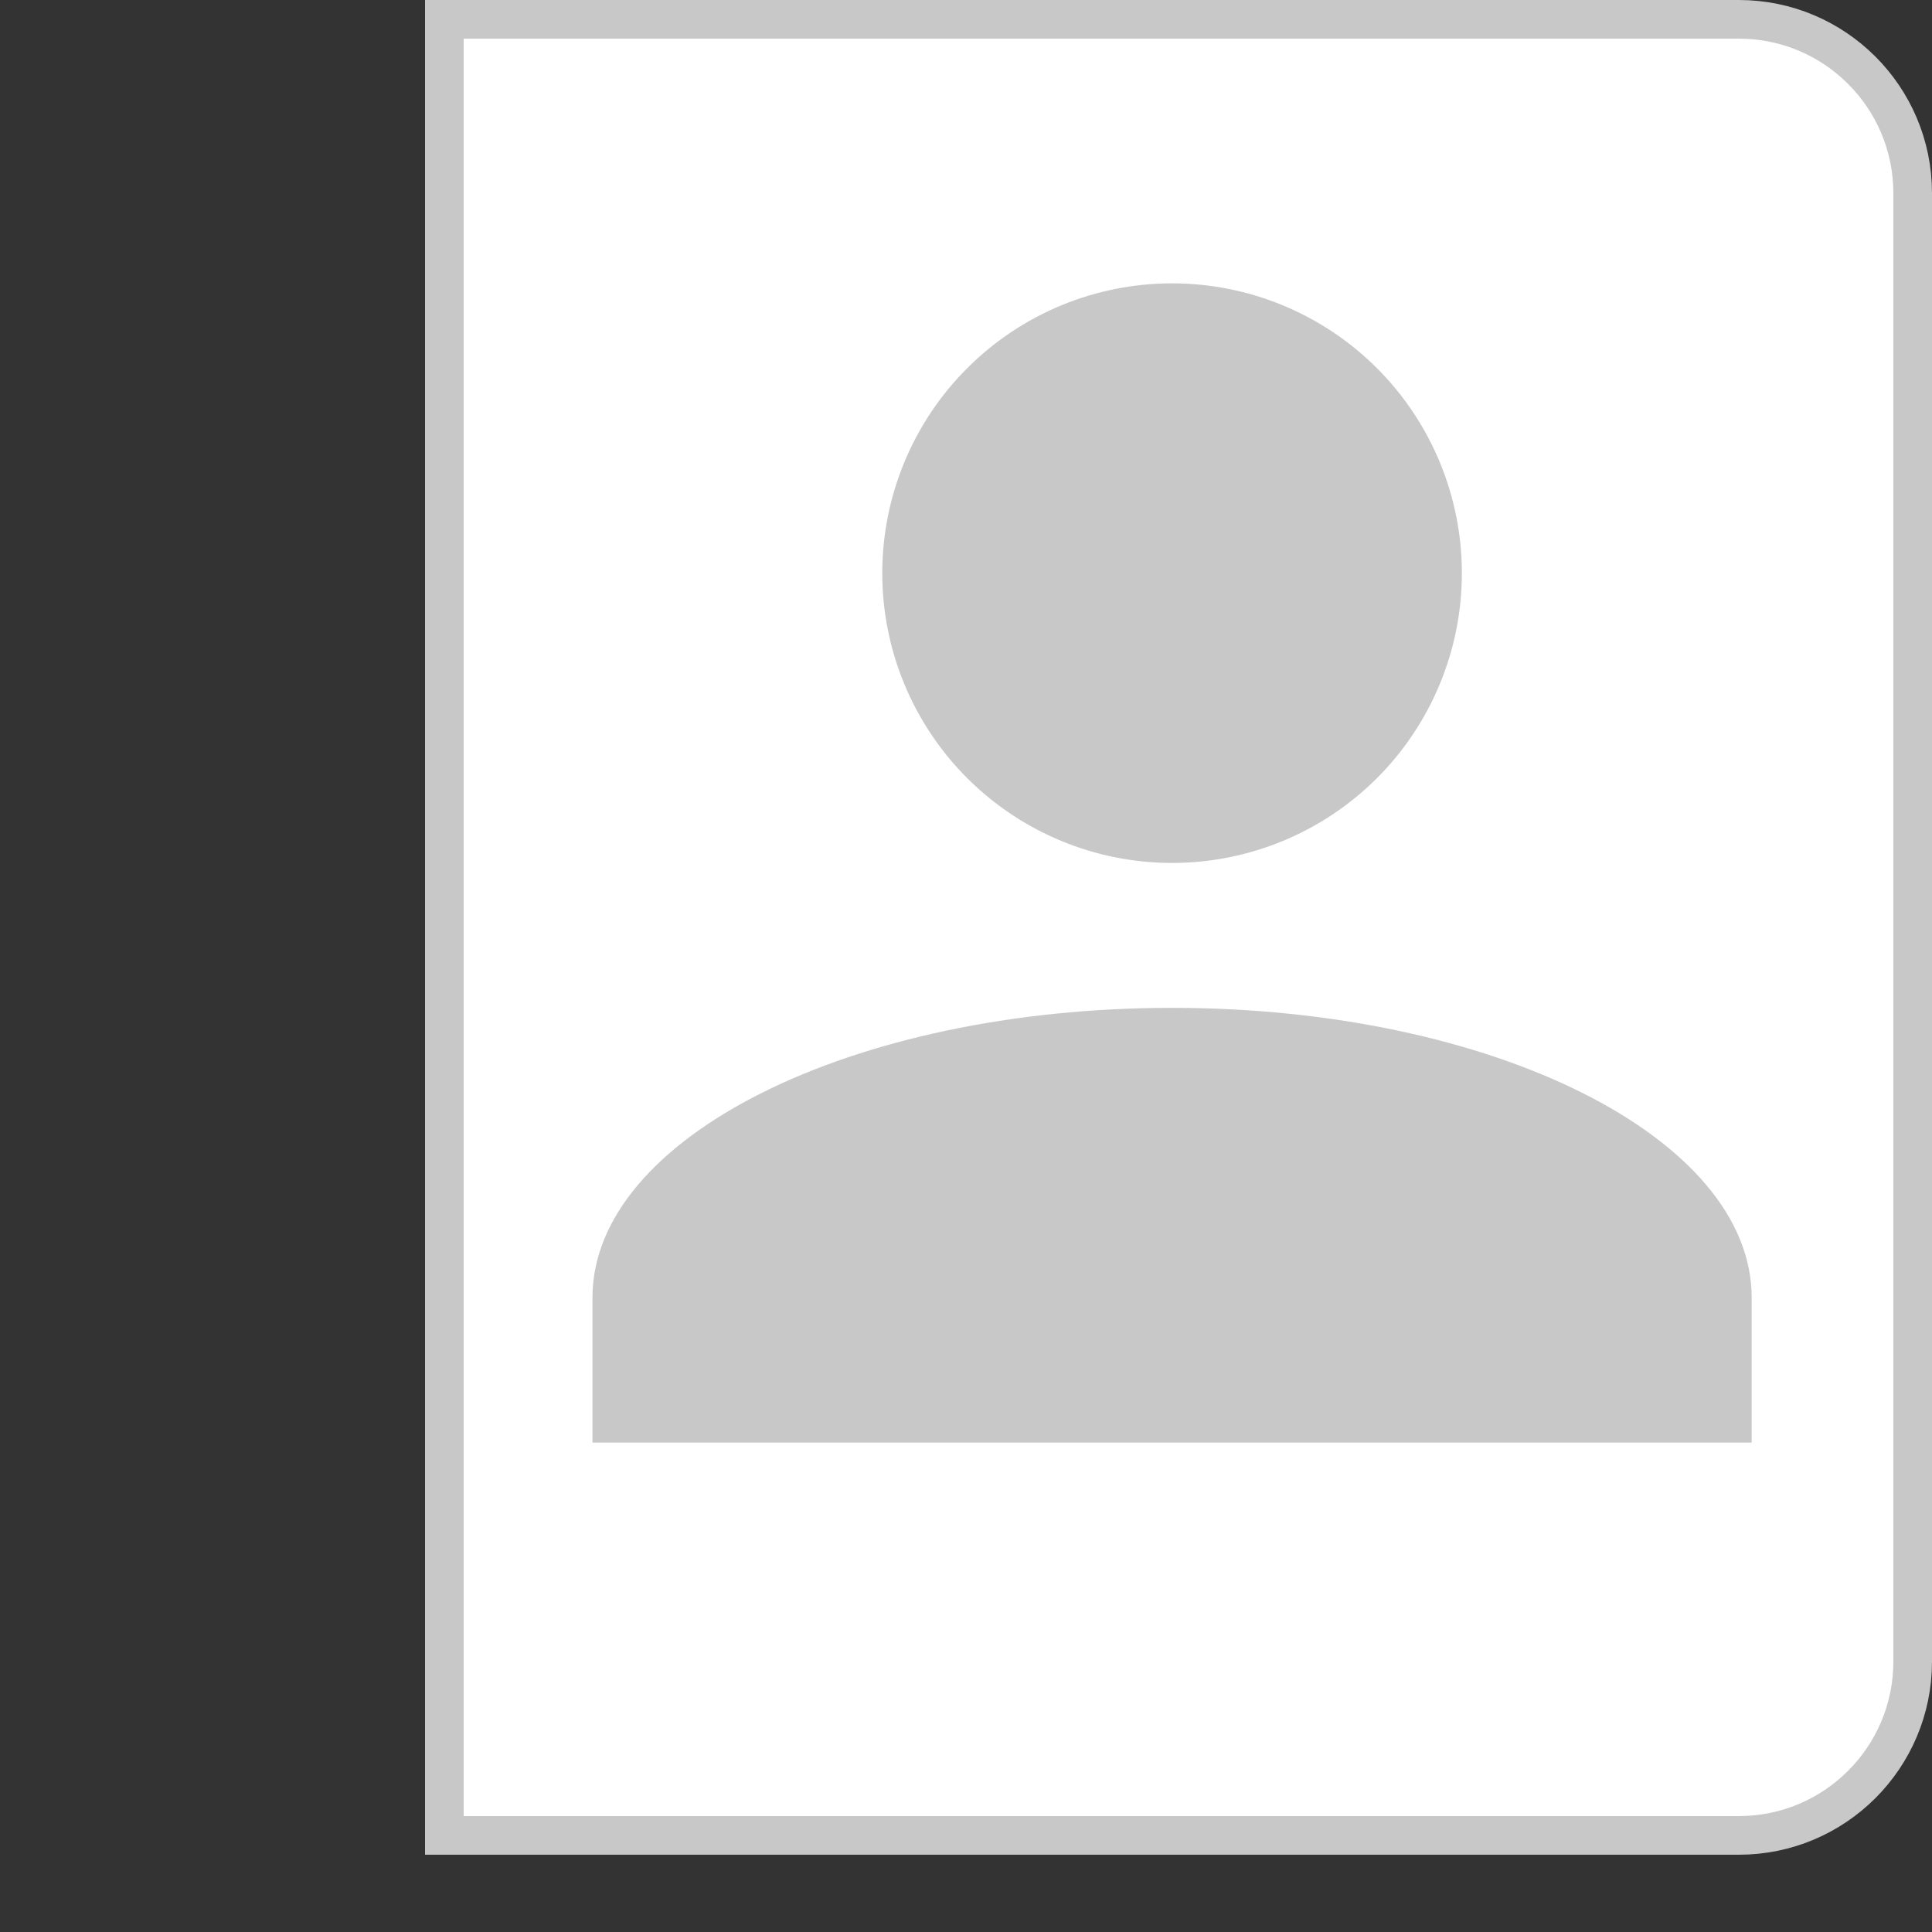 <svg width="50" height="50" viewBox="0 0 50 50" fill="none" xmlns="http://www.w3.org/2000/svg">
<rect x="0" y="0" width="50" height="50" fill="#333333" stroke="none"/>
<path d="M11.5 0.5H45C47.485 0.5 49.5 2.515 49.5 5V43C49.5 45.485 47.485 47.5 45 47.5H11.5V0.5Z" fill="white" stroke="#C8C8C8"/>
<path d="M30.333 7.333C32.322 7.333 34.23 8.123 35.637 9.53C37.043 10.937 37.833 12.844 37.833 14.833C37.833 16.822 37.043 18.73 35.637 20.137C34.23 21.543 32.322 22.333 30.333 22.333C28.344 22.333 26.436 21.543 25.03 20.137C23.623 18.73 22.833 16.822 22.833 14.833C22.833 12.844 23.623 10.937 25.03 9.53C26.436 8.123 28.344 7.333 30.333 7.333ZM30.333 26.083C38.621 26.083 45.333 29.439 45.333 33.583V37.333H15.333V33.583C15.333 29.439 22.046 26.083 30.333 26.083Z" fill="#C8C8C8"/>
</svg>
